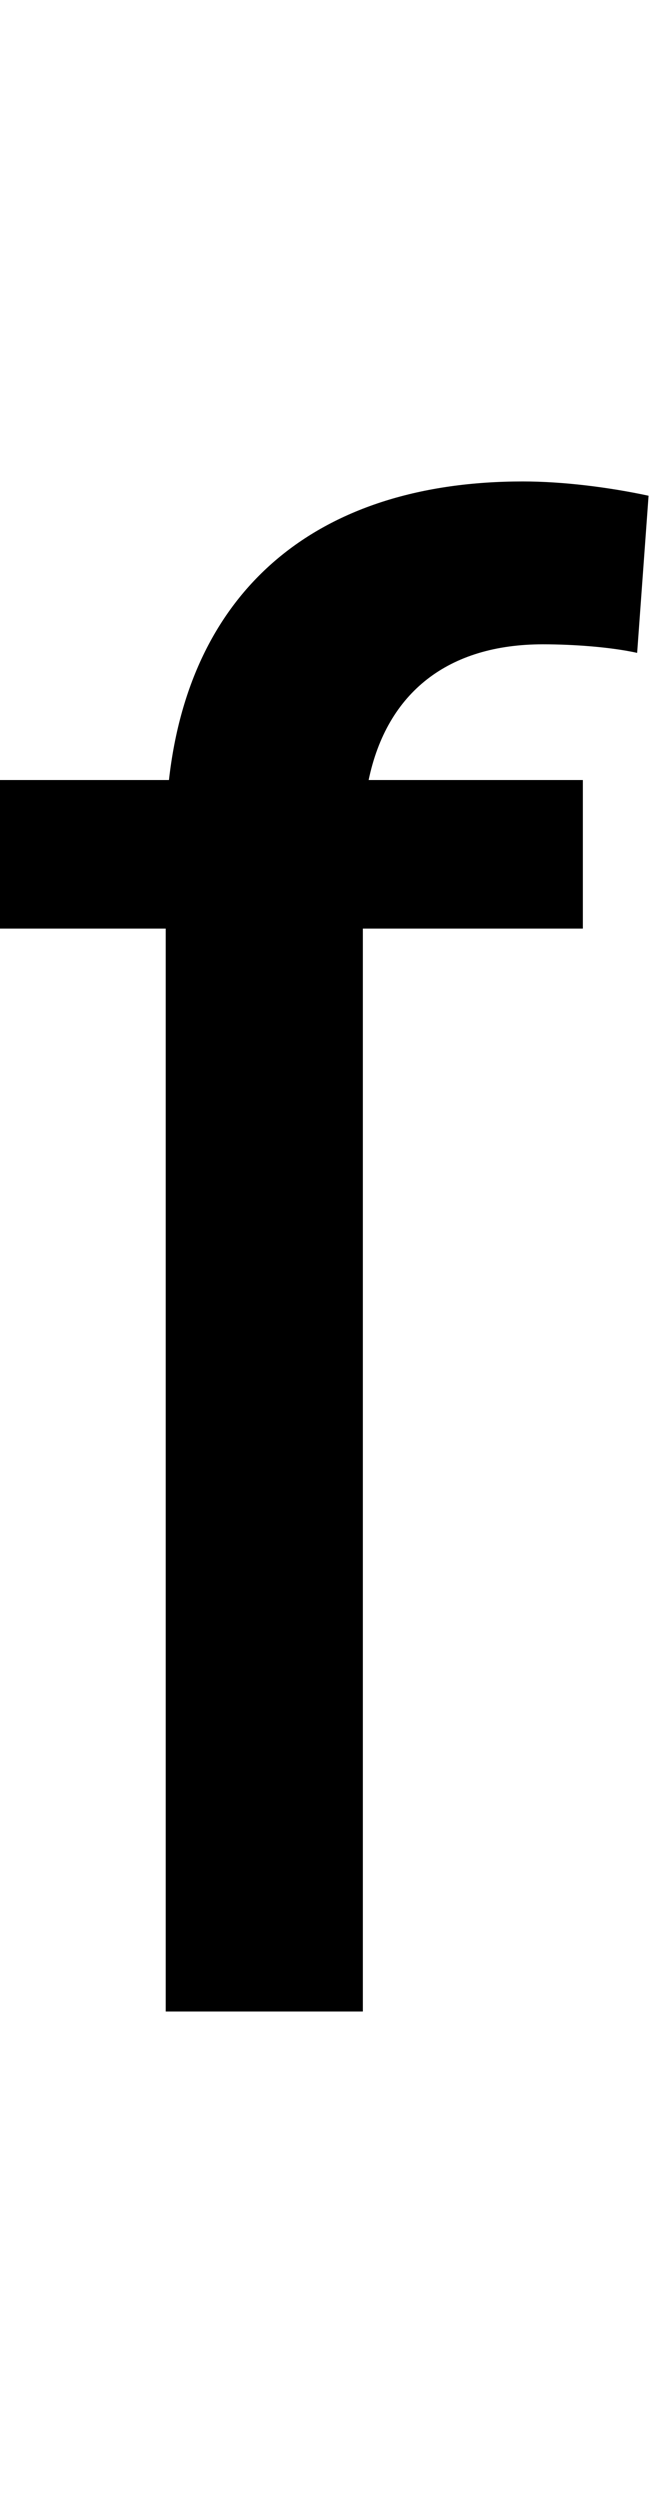 <svg id="svg-uni1E9D" xmlns="http://www.w3.org/2000/svg" width="91" height="350"><path d="M560 0V-1516H868V-1724H568.087C593.757 -1846.889 679.595 -1914 812 -1914C856 -1914 908 -1910 944 -1902L960 -2122C904 -2134 840 -2142 784 -2142C500.112 -2142 318.885 -1994.631 288.532 -1724H52V-1516H284V0Z" transform="translate(-5.2 281.6) scale(0.1)"/></svg>
